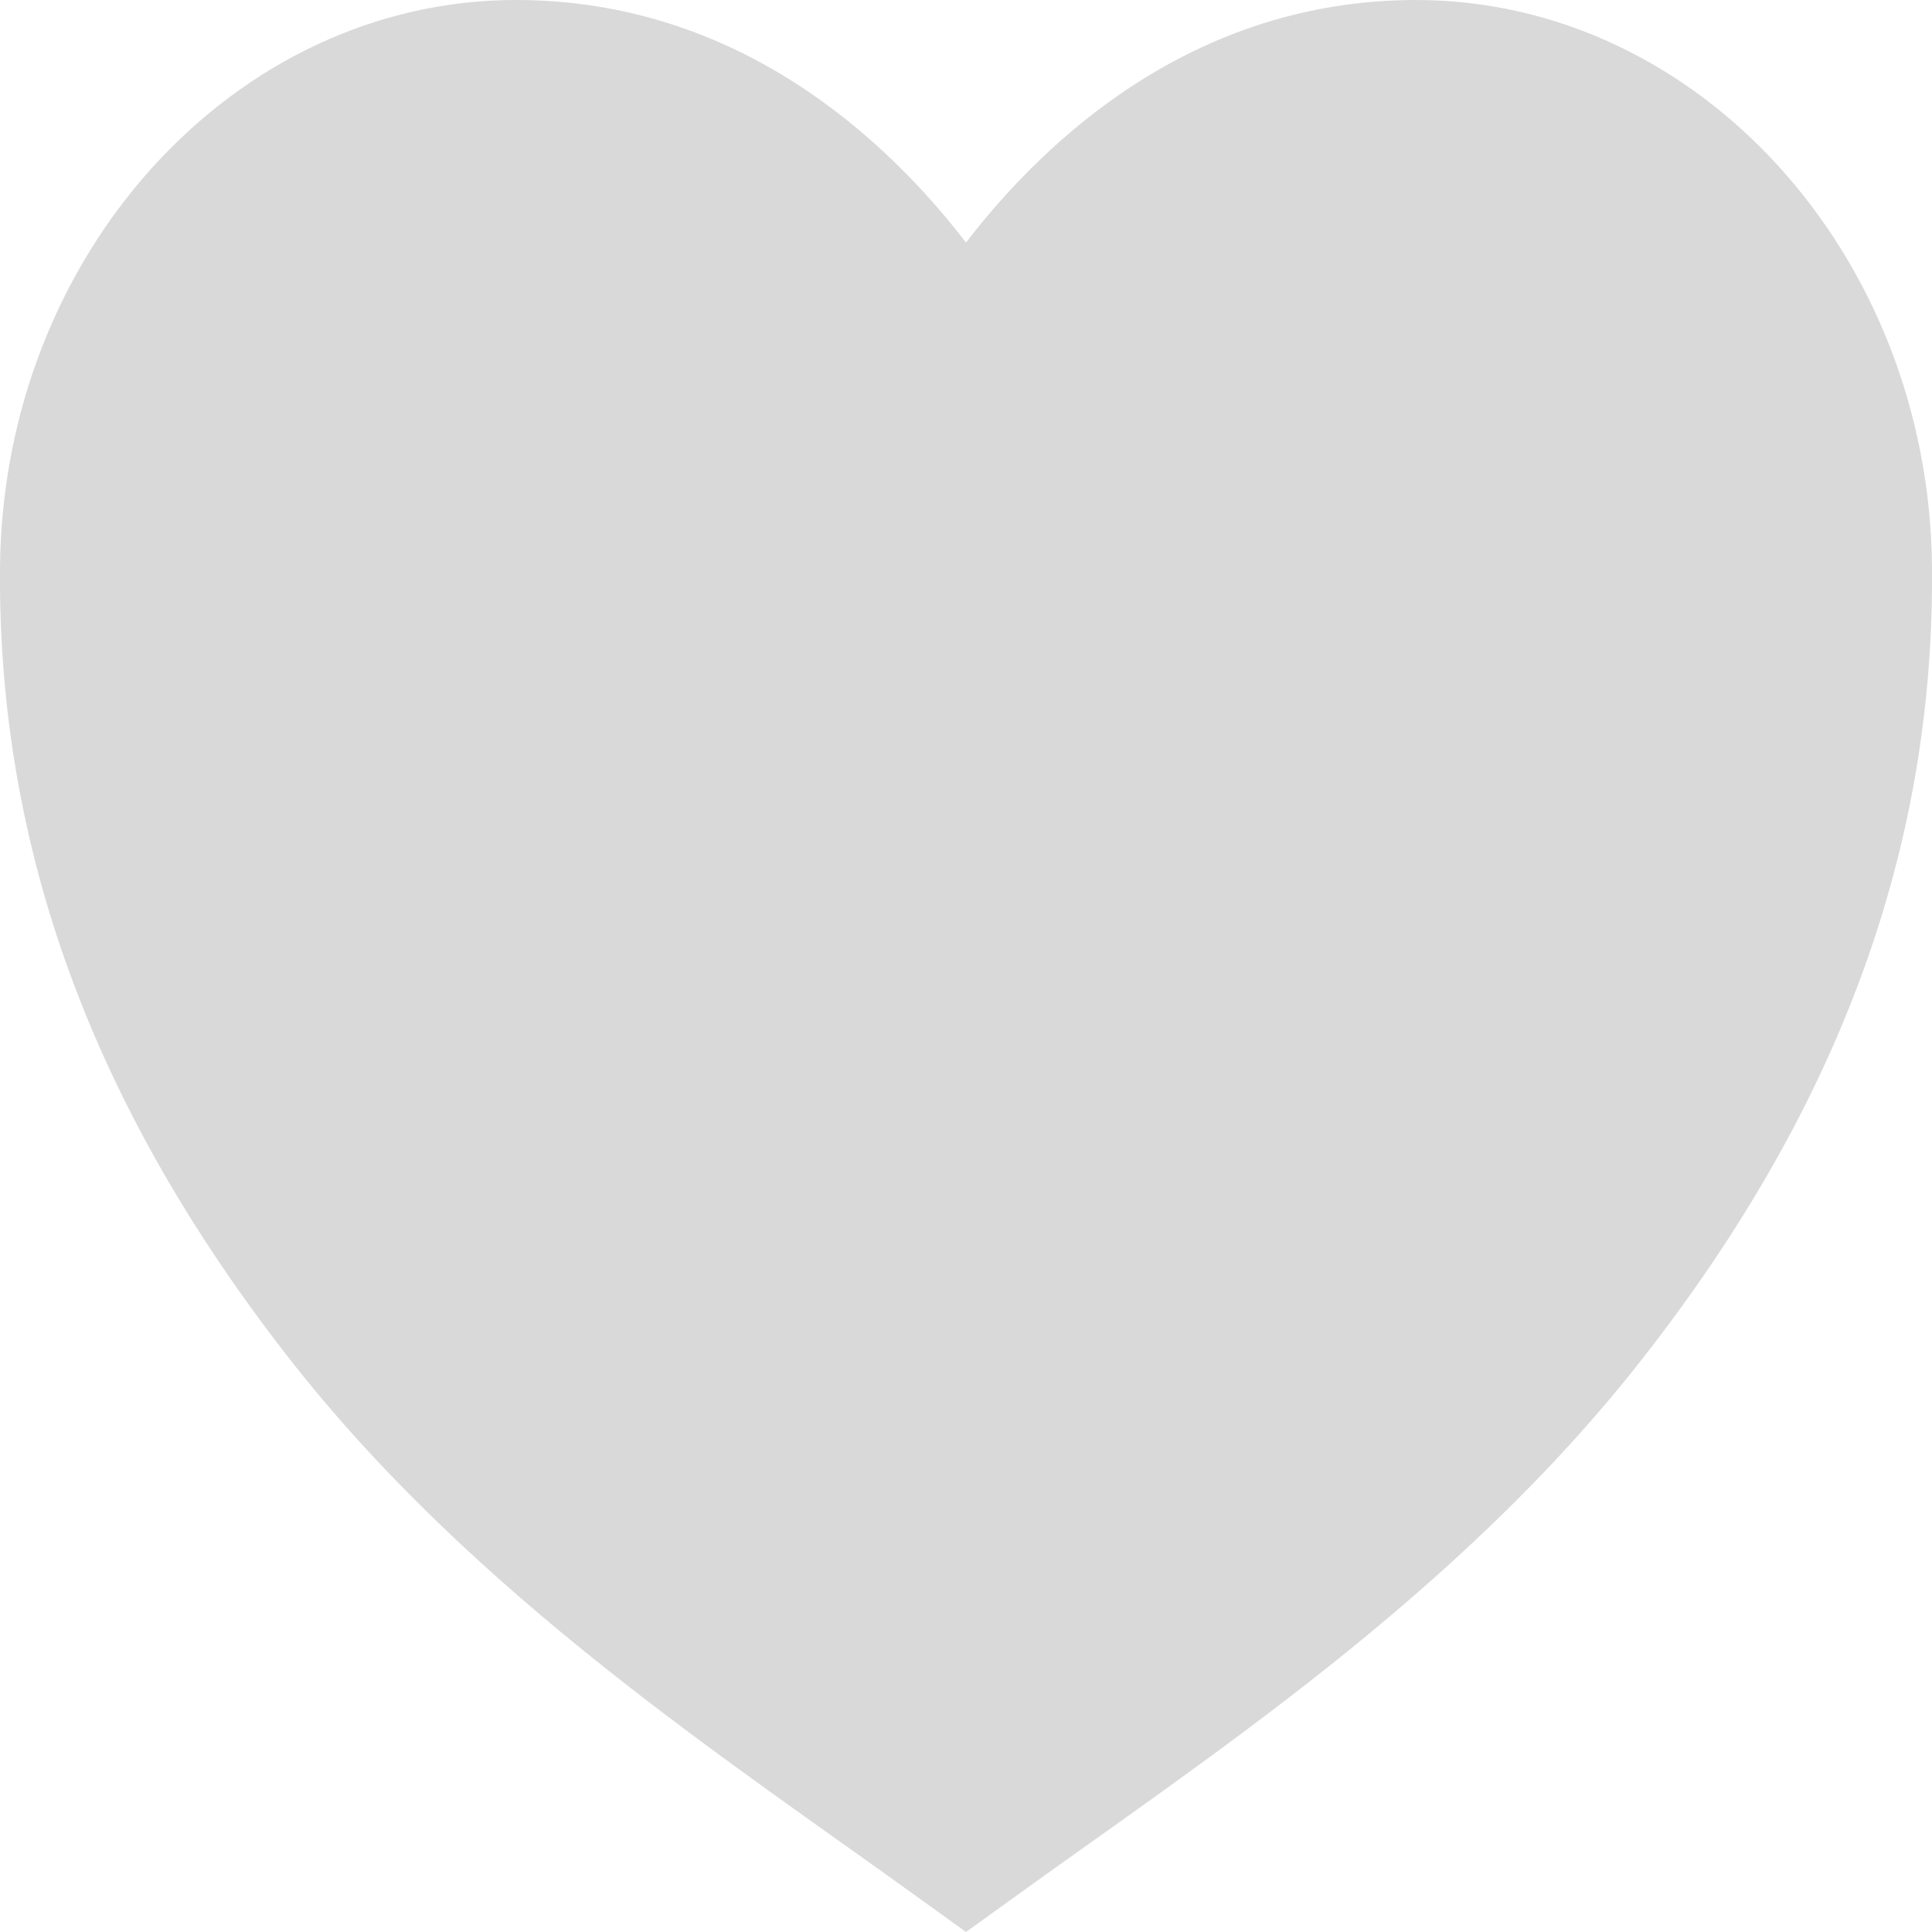 <svg width="20" height="20" viewBox="0 0 20 20" fill="none" xmlns="http://www.w3.org/2000/svg">
<path d="M10 20L9.567 19.688C7.511 18.2 4.908 16.518 2.981 14.046C0.95 11.442 -0.025 8.767 0 5.869C0.031 2.632 2.426 0 5.341 0C7.653 0 9.191 1.458 10 2.511C10.809 1.458 12.347 0 14.659 0C17.574 0 19.969 2.632 20 5.867C20.026 8.767 19.052 11.44 17.019 14.044C15.091 16.518 12.489 18.2 10.433 19.688L10 20Z" fill="#D9D9D9"/>
</svg>
